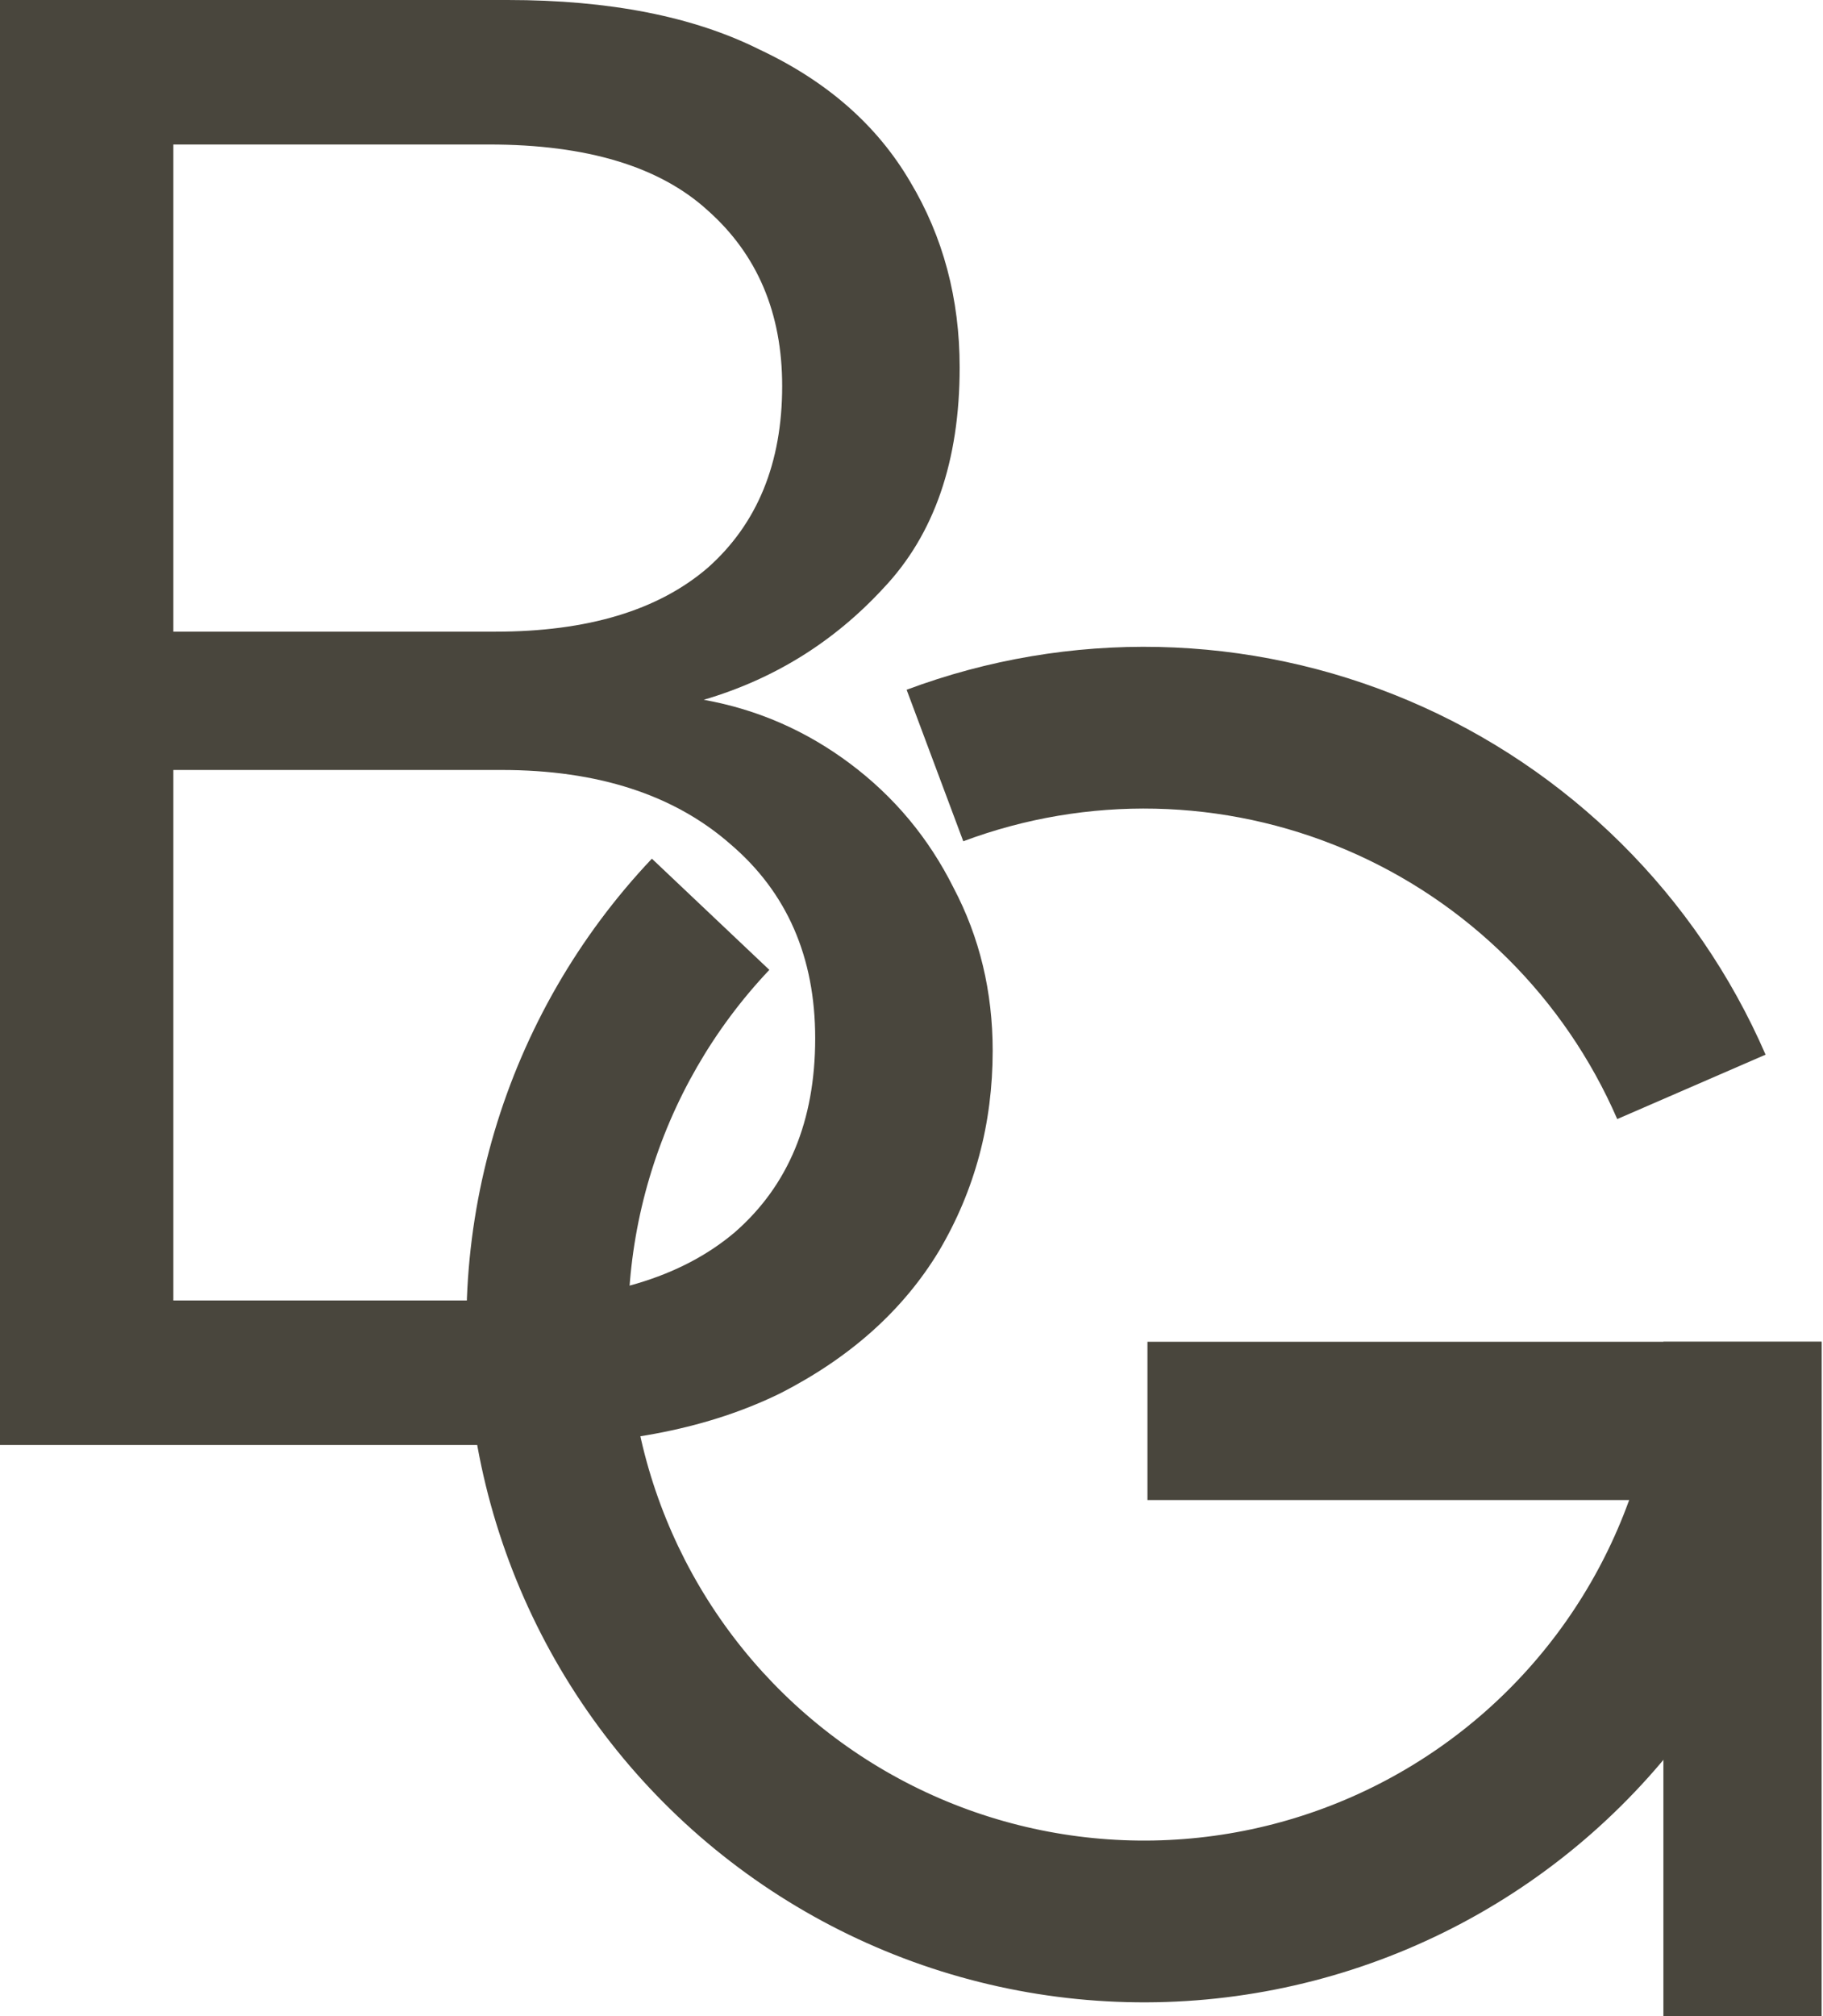 <svg width="265" height="293" viewBox="0 0 265 293" fill="none" xmlns="http://www.w3.org/2000/svg">
<path d="M0 210V0H73.8C88.6 0 100.8 2.4 110.4 7.2C120.2 11.8 127.5 18.2 132.3 26.4C137.1 34.4 139.5 43.4 139.5 53.4C139.5 67 135.8 77.7 128.4 85.5C121.2 93.3 112.5 98.7 102.3 101.7C110.1 103.1 117.2 106.2 123.6 111C130 115.8 135 121.8 138.6 129C142.4 136.2 144.3 144.1 144.3 152.7C144.3 163.3 141.7 173 136.5 181.8C131.3 190.4 123.6 197.3 113.4 202.5C103.2 207.5 90.8 210 76.2 210H0ZM25.2 91.8H72C85.4 91.8 95.7 88.7 102.9 82.5C110.1 76.1 113.7 67.3 113.7 56.1C113.7 45.5 110.1 37 102.9 30.6C95.9 24.2 85.3 21 71.1 21H25.2V91.8ZM25.2 189H73.5C87.9 189 99 185.7 106.8 179.1C114.6 172.3 118.5 162.9 118.5 150.9C118.5 139.1 114.4 129.7 106.2 122.7C98 115.5 86.9 111.9 72.9 111.9H25.2V189Z" fill="#49463D"/>
<path d="M256.652 153.272C246.598 130.117 228.039 111.706 204.805 101.838C181.57 91.97 155.434 91.399 131.791 100.243L140.027 122.261C158.028 115.528 177.926 115.963 195.615 123.476C213.304 130.989 227.434 145.006 235.088 162.634L256.652 153.272Z" fill="#49463D"/>
<path d="M94.761 124.792C84.117 136.038 76.274 149.635 71.87 164.479C67.465 179.324 66.622 194.998 69.409 210.229C72.196 225.461 78.534 239.82 87.91 252.143C97.286 264.466 109.435 274.405 123.372 281.153C137.308 287.902 152.639 291.269 168.121 290.983C183.602 290.697 198.798 286.765 212.476 279.506C226.153 272.247 237.926 261.866 246.841 249.205C255.755 236.544 261.558 221.96 263.78 206.636L240.515 203.262C238.823 214.929 234.405 226.032 227.618 235.672C220.832 245.311 211.868 253.214 201.455 258.741C191.042 264.267 179.473 267.261 167.686 267.479C155.899 267.697 144.227 265.133 133.617 259.995C123.007 254.857 113.757 247.29 106.619 237.908C99.481 228.527 94.655 217.594 92.533 205.998C90.411 194.402 91.053 182.469 94.407 171.167C97.76 159.865 103.731 149.514 111.835 140.952L94.761 124.792Z" fill="#49463D"/>
<path d="M166.8 195H264.8V218H166.8V195Z" fill="#49463D"/>
<path d="M241.8 293V195H264.8V293H241.8Z" fill="#49463D"/>
</svg>
